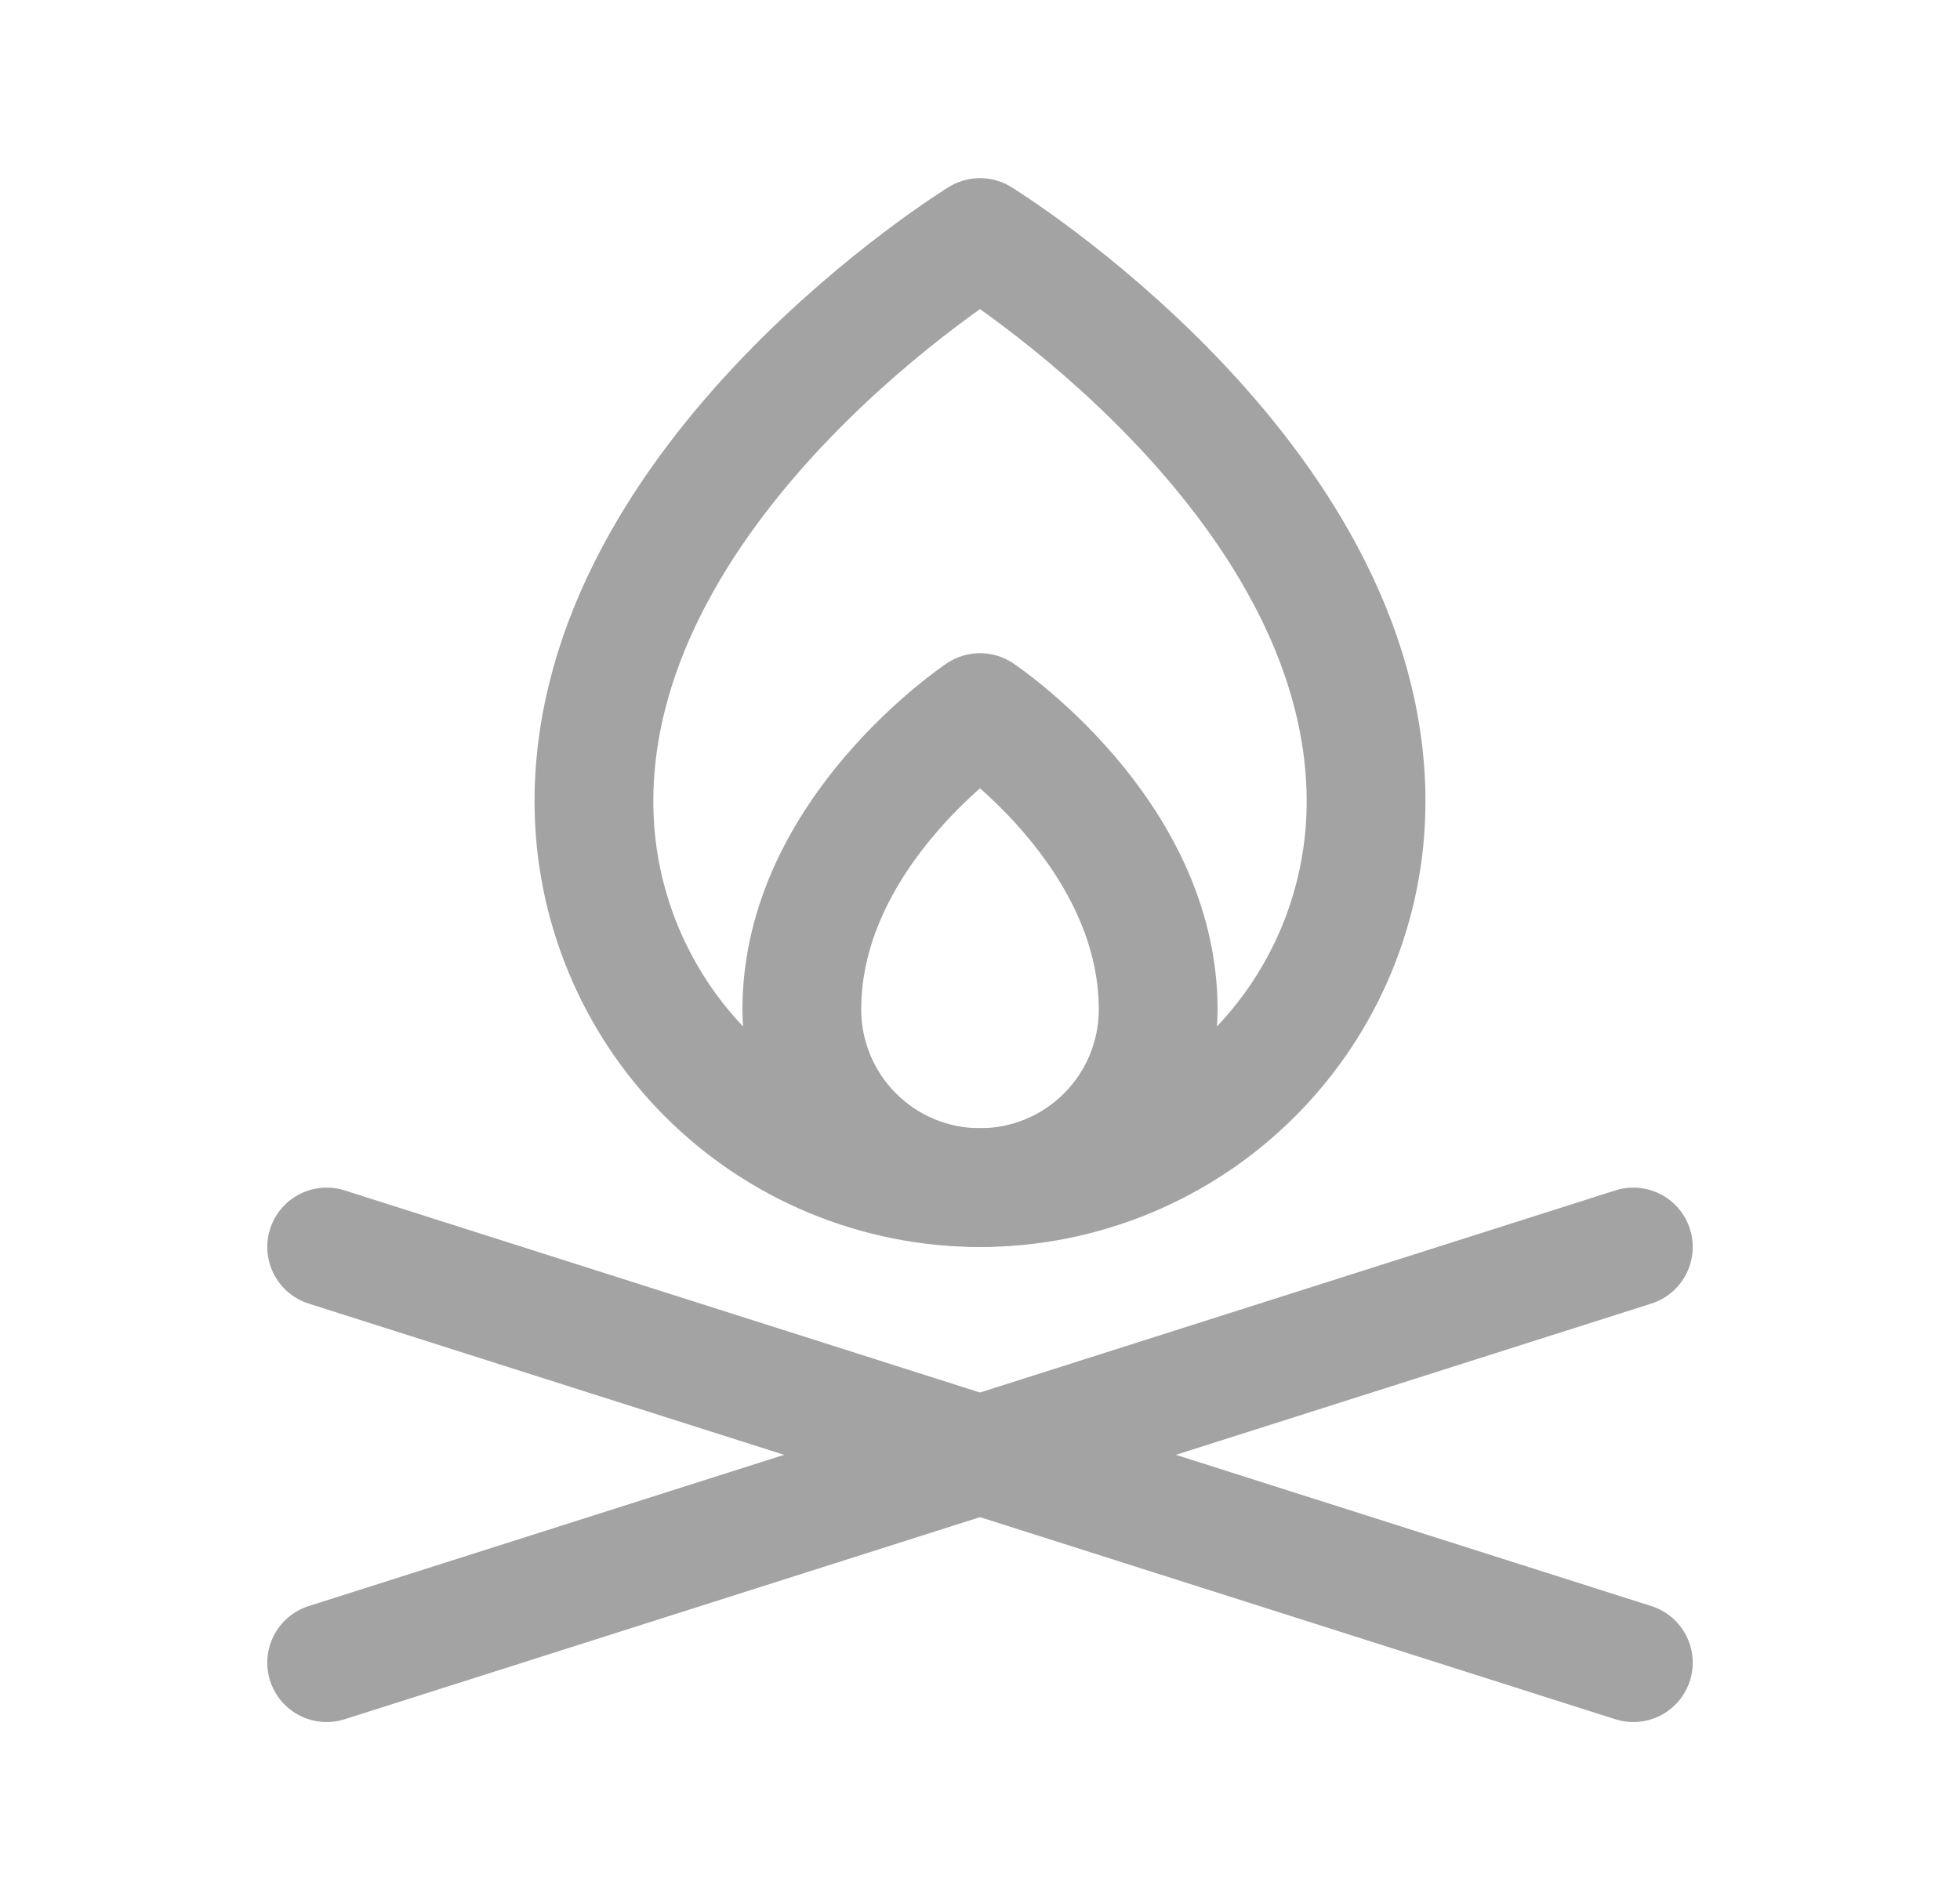 <svg width="33" height="32" viewBox="0 0 33 32" fill="none" xmlns="http://www.w3.org/2000/svg">
<path d="M5.5 21L27.5 28" stroke="#A3A3A3" stroke-width="2" stroke-linecap="round" stroke-linejoin="round"/>
<path d="M27.5 21L5.5 28" stroke="#A3A3A3" stroke-width="2" stroke-linecap="round" stroke-linejoin="round"/>
<path d="M19.5 17C19.5 17.796 19.184 18.559 18.621 19.121C18.059 19.684 17.296 20 16.5 20C15.704 20 14.941 19.684 14.379 19.121C13.816 18.559 13.5 17.796 13.5 17C13.5 14 16.5 12 16.5 12C16.5 12 19.5 14 19.5 17Z" stroke="#A3A3A3" stroke-width="2" stroke-linecap="round" stroke-linejoin="round"/>
<path d="M23 13.5C23 15.224 22.315 16.877 21.096 18.096C19.877 19.315 18.224 20 16.5 20C14.776 20 13.123 19.315 11.904 18.096C10.685 16.877 10 15.224 10 13.5C10 8 16.5 4 16.5 4C16.5 4 23 8 23 13.5Z" stroke="#A3A3A3" stroke-width="2" stroke-linecap="round" stroke-linejoin="round"/>
</svg>
